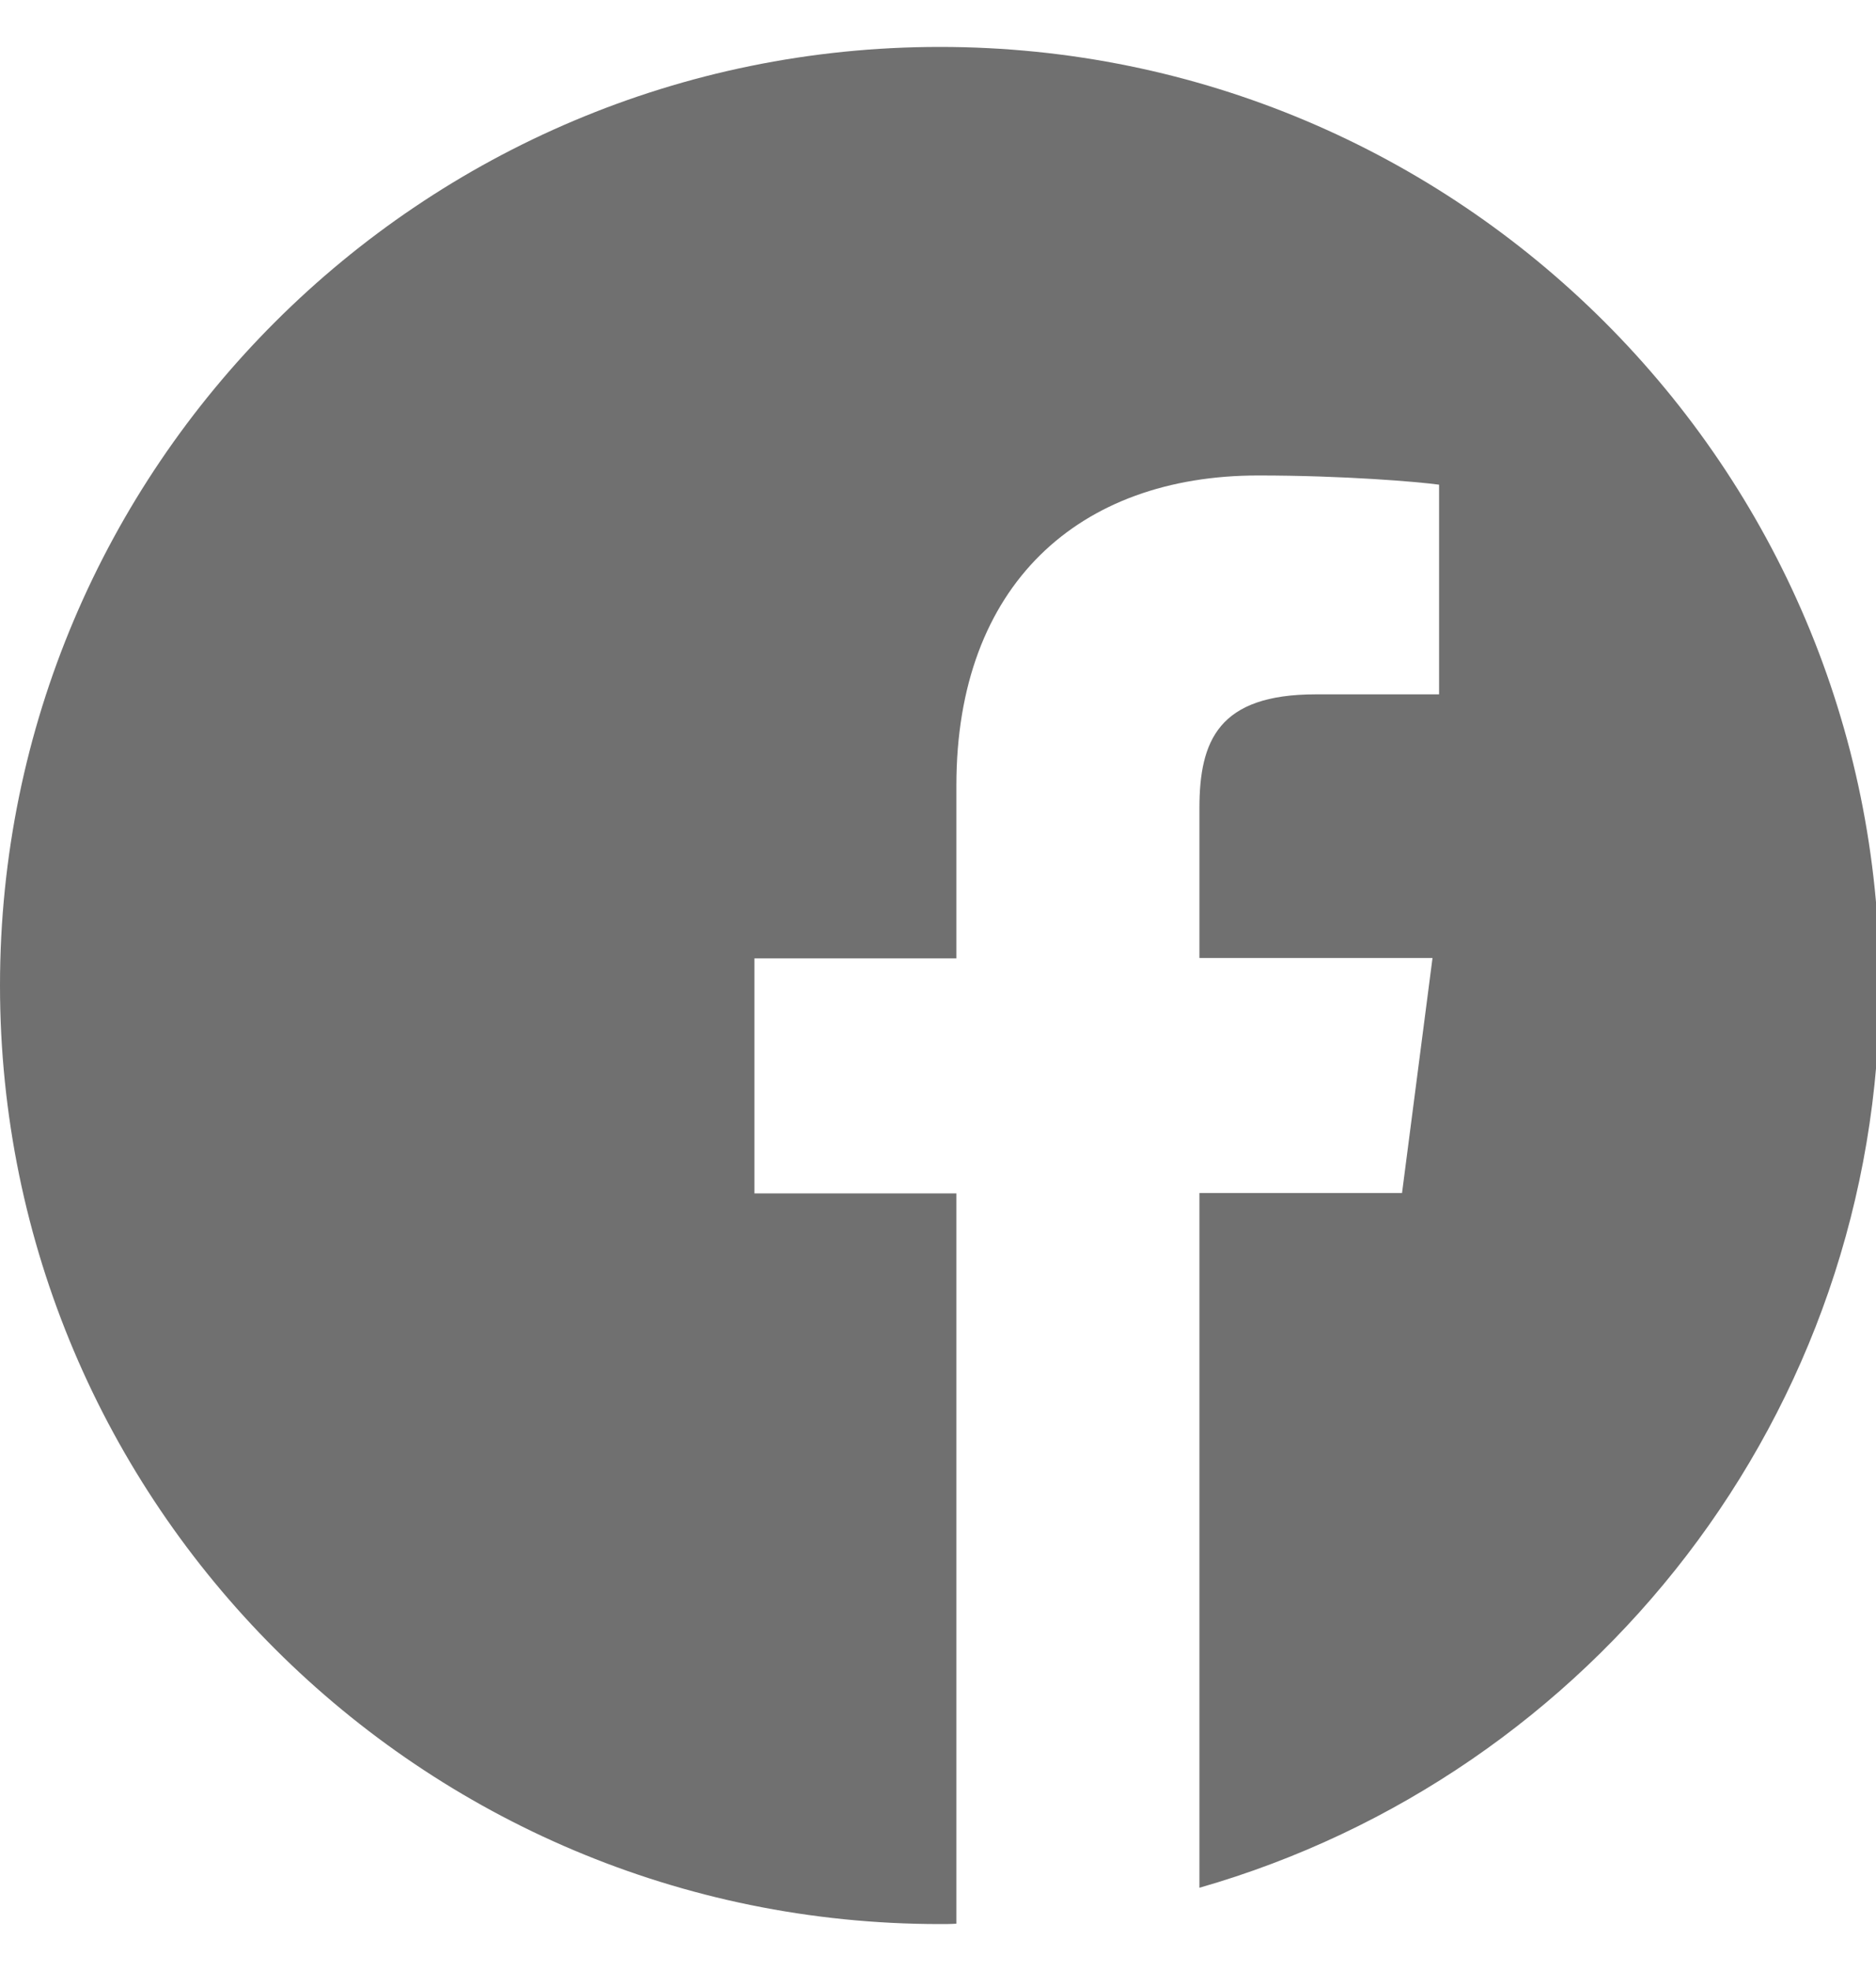 <svg width="20" height="21" viewBox="0 0 20 21" fill="none" xmlns="http://www.w3.org/2000/svg">
<g clip-path="url(#clip0)">
<path d="M20.039 10.5C20.039 4.977 15.554 0.5 10.02 0.5C4.485 0.5 0 4.977 0 10.5C0 16.023 4.485 20.5 10.02 20.5C10.078 20.5 10.137 20.5 10.196 20.496V12.715H8.043V10.211H10.196V8.367C10.196 6.23 11.503 5.066 13.413 5.066C14.329 5.066 15.116 5.133 15.342 5.164V7.398H14.027C12.99 7.398 12.787 7.891 12.787 8.613V10.207H15.272L14.947 12.711H12.787V20.113C16.975 18.914 20.039 15.066 20.039 10.5Z" fill="#707070"/>
</g>
<defs>
<clipPath id="clip0">
<rect width="20" height="20" fill="white" transform="translate(0 0.5)"/>
</clipPath>
</defs>
</svg>
